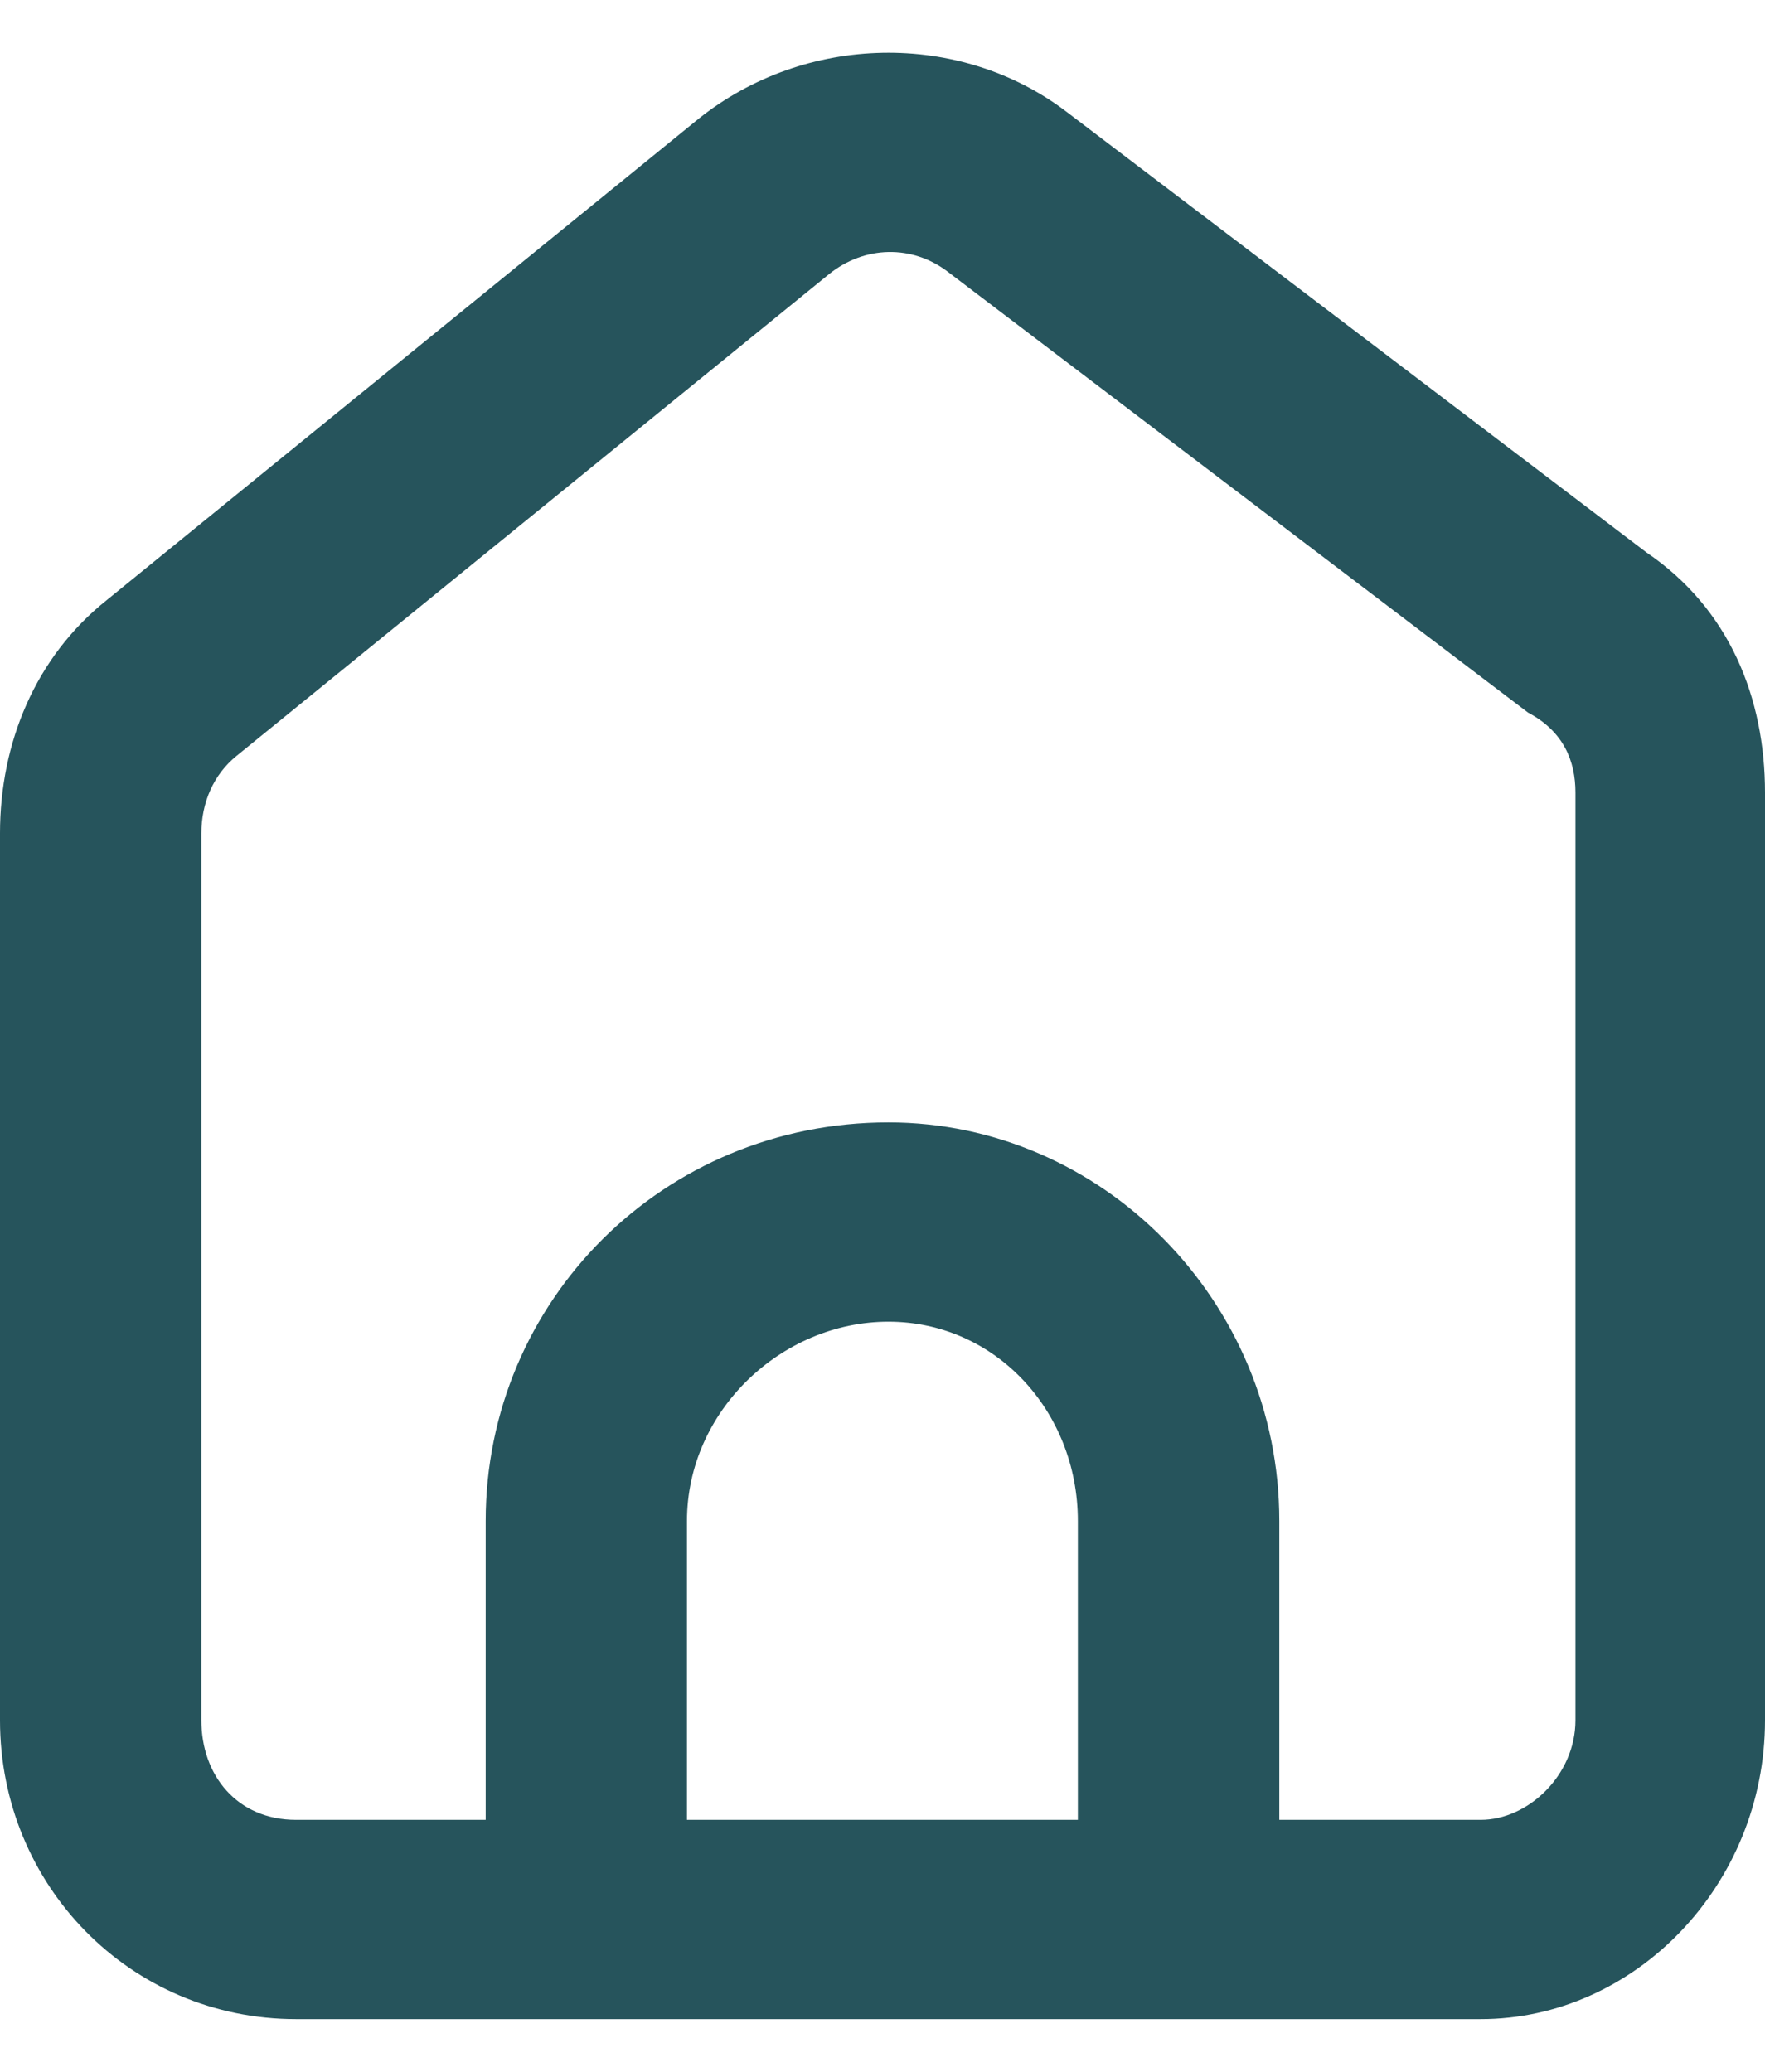<svg width="23" height="27" viewBox="0 0 23 27" fill="none" xmlns="http://www.w3.org/2000/svg">
    <path fill-rule="evenodd" clip-rule="evenodd" d="M21.456 7.2L13.893 1.453C12.503 0.398 10.497 0.437 9.107 1.545L1.389 7.822C0.463 8.561 0 9.679 0 10.86V22.418C0 24.568 1.698 26.313 3.859 26.313H6.329H8.953H14.047H16.671H19.295C21.302 26.313 23 24.568 23 22.418V10.33C23 9.095 22.537 7.934 21.456 7.2ZM16.671 23.716H19.295C19.913 23.716 20.53 23.134 20.53 22.418V10.33C20.53 9.918 20.376 9.532 19.913 9.287L12.349 3.54C11.886 3.188 11.268 3.2 10.805 3.571L3.087 9.847C2.779 10.094 2.624 10.466 2.624 10.86V22.418C2.624 23.134 3.087 23.716 3.859 23.716H6.329V19.822C6.329 16.952 8.644 14.627 11.577 14.627C14.356 14.627 16.671 16.952 16.671 19.822V23.716ZM8.952 23.716H14.046V19.822C14.046 18.386 12.966 17.224 11.577 17.224C10.187 17.224 8.952 18.386 8.952 19.822V23.716Z" fill="#26545C"/>
</svg>
